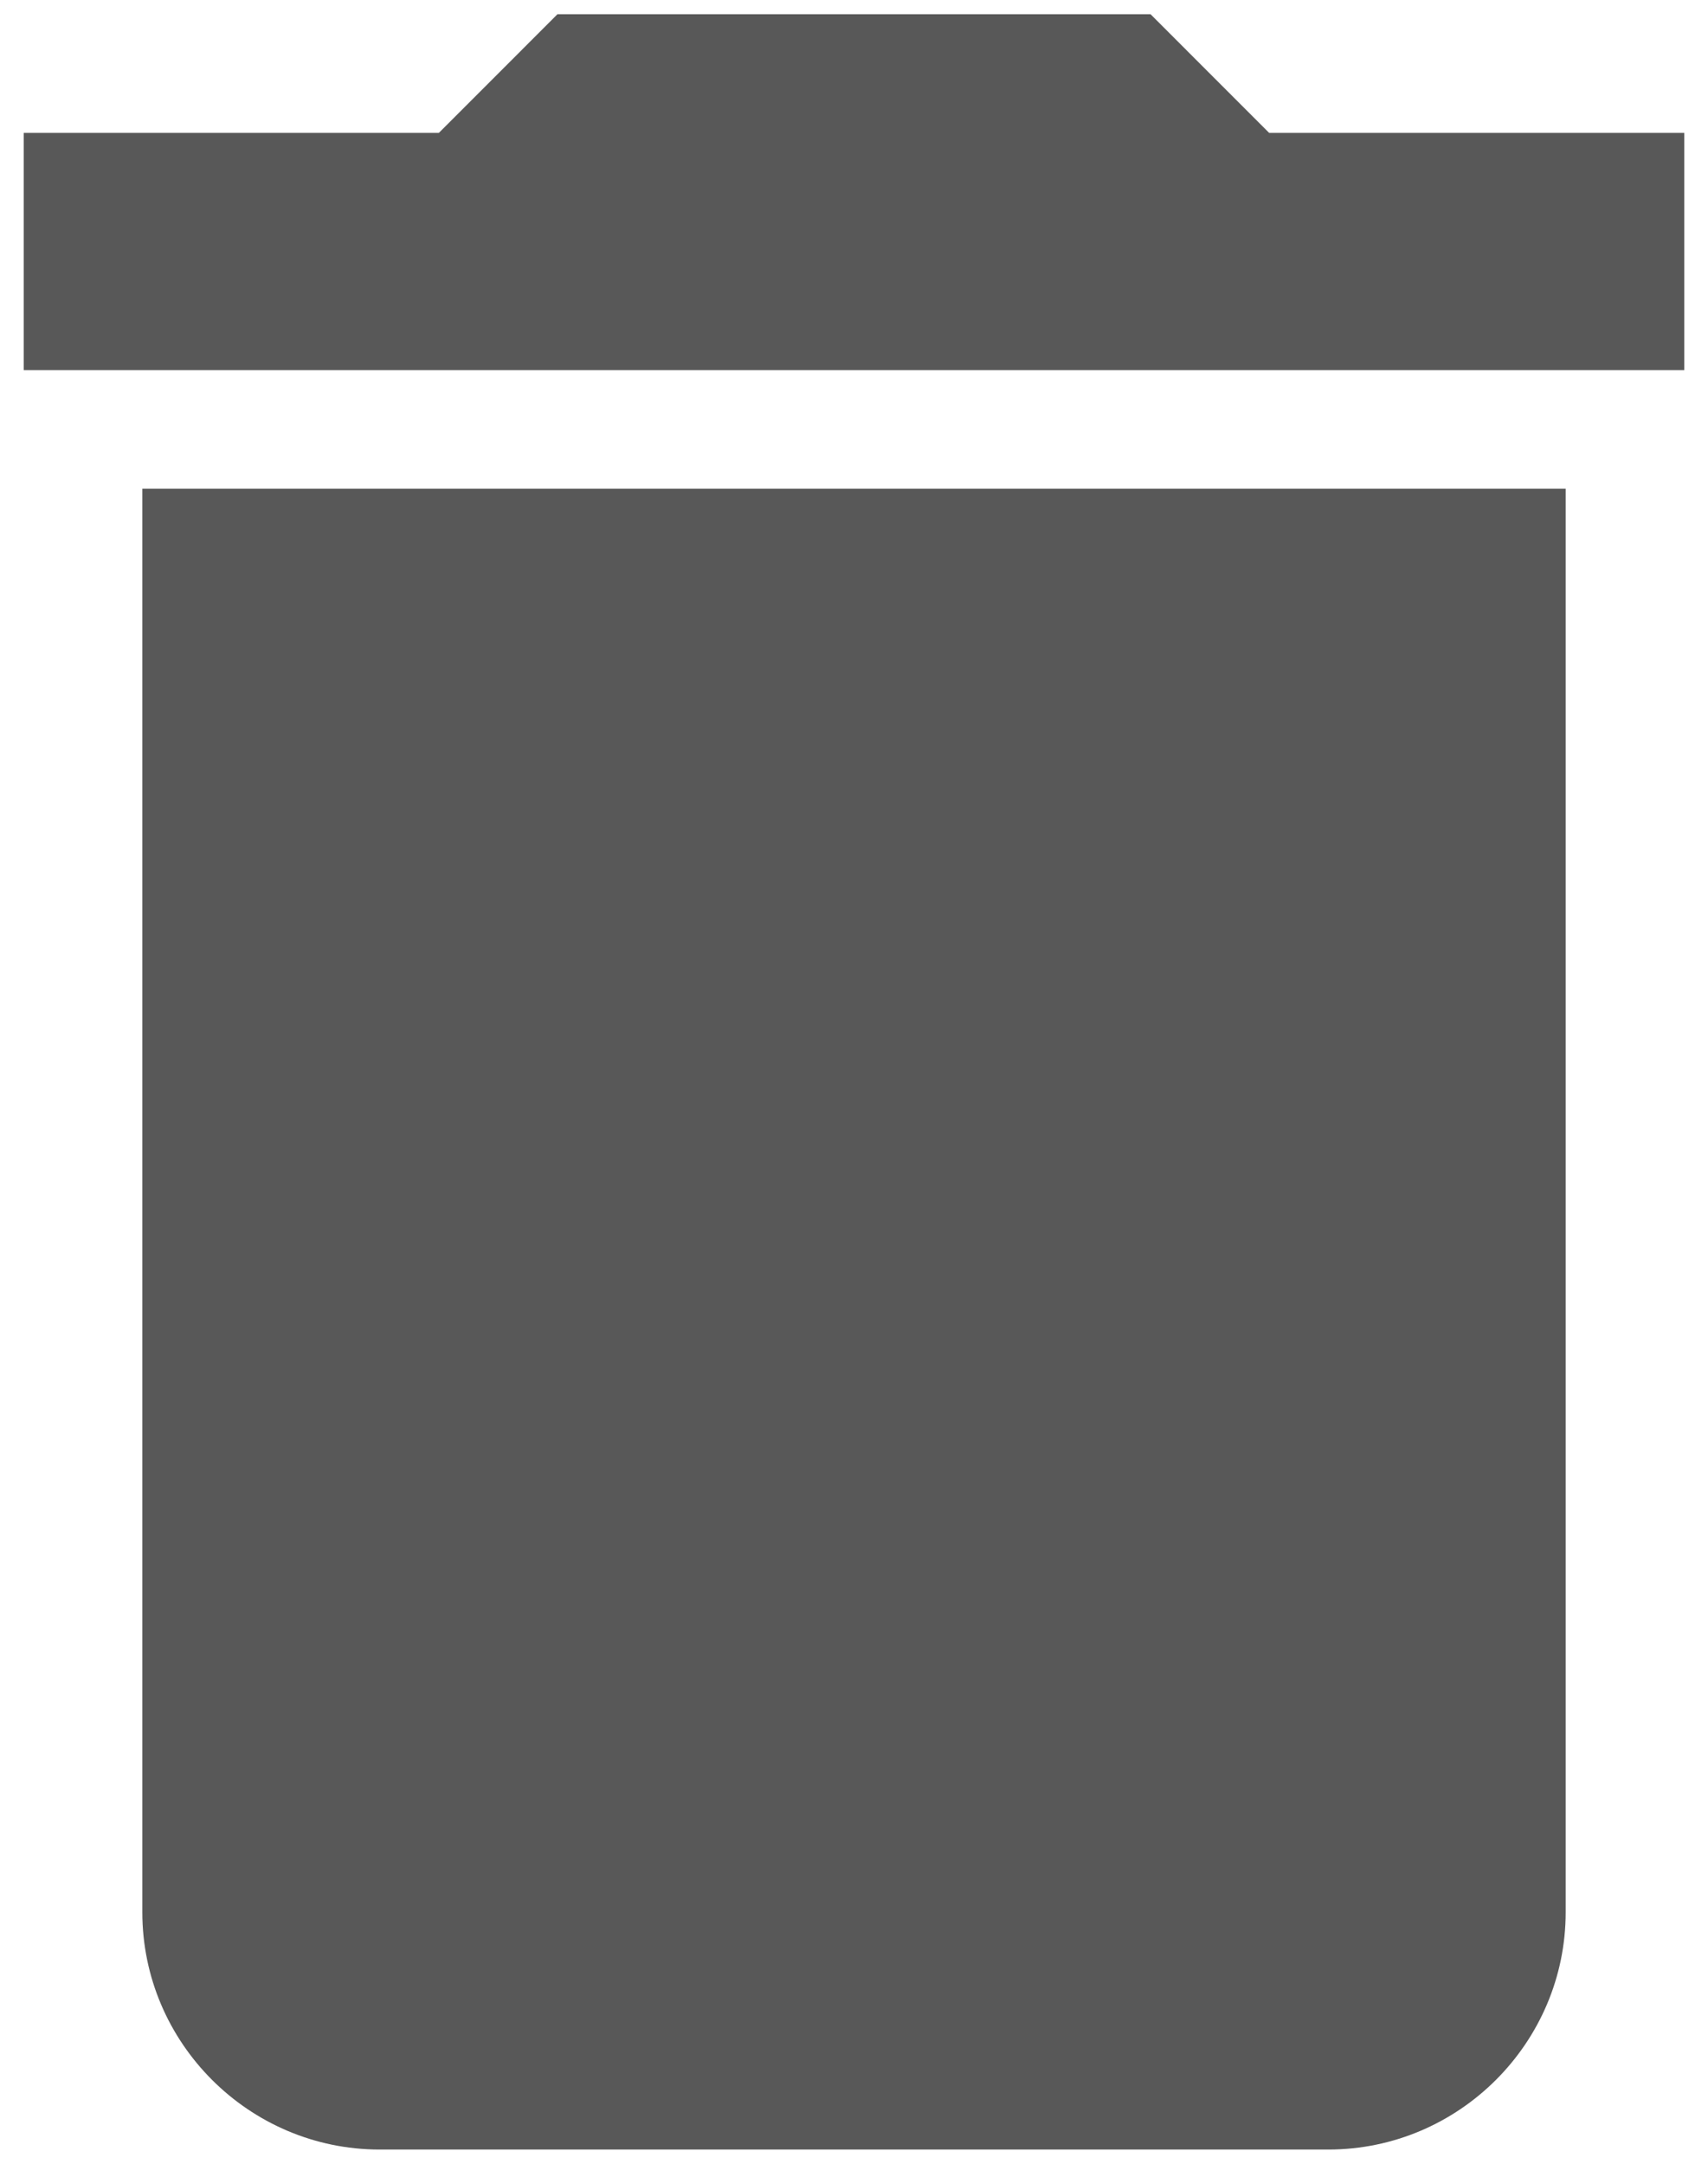 <svg width="60" height="76" viewBox="0 0 60 76" fill="none" xmlns="http://www.w3.org/2000/svg">
<path d="M5 67.167C5 71.75 8.75 75.5 13.333 75.5H46.667C51.25 75.5 55 71.75 55 67.167V17.167H5V67.167ZM59.167 4.667H44.583L40.417 0.5H19.583L15.417 4.667H0.833V13H59.167V4.667Z" fill="#585858"/>
</svg>
